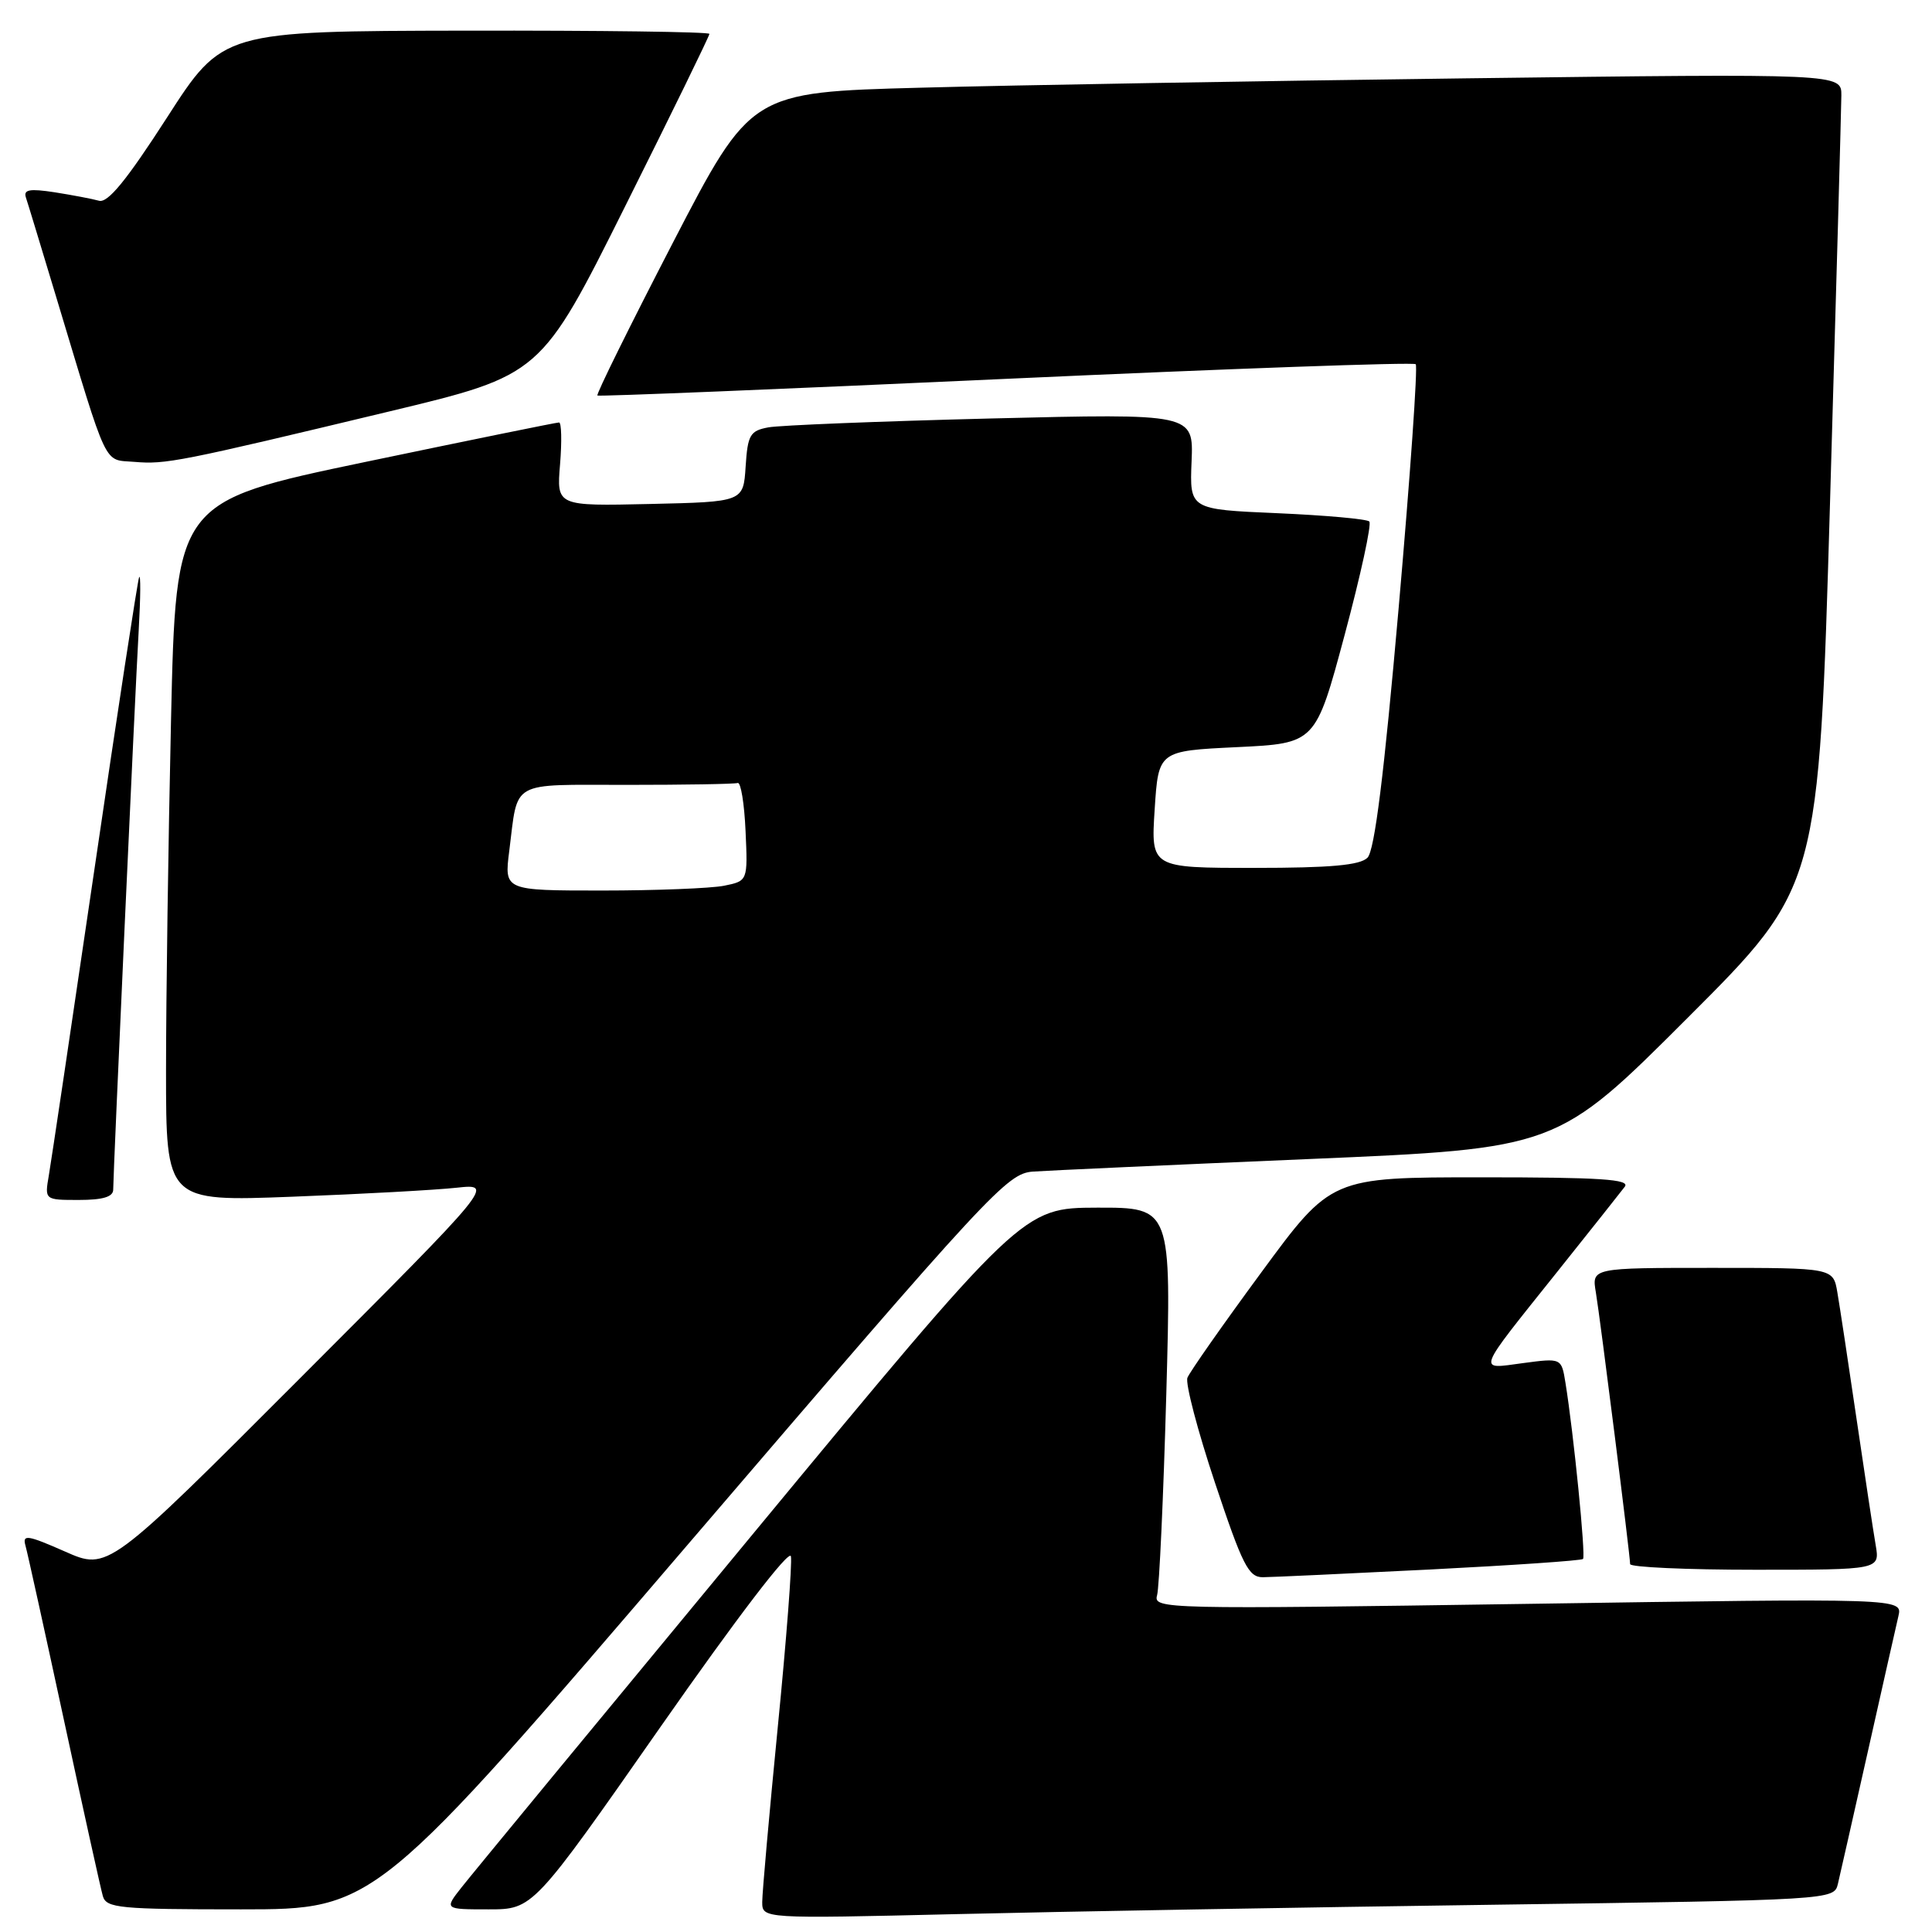 <?xml version="1.0" encoding="UTF-8" standalone="no"?>
<!DOCTYPE svg PUBLIC "-//W3C//DTD SVG 1.1//EN" "http://www.w3.org/Graphics/SVG/1.1/DTD/svg11.dtd" >
<svg xmlns="http://www.w3.org/2000/svg" xmlns:xlink="http://www.w3.org/1999/xlink" version="1.1" viewBox="0 0 256 256">
 <g >
 <path fill="currentColor"
d=" M 197.76 252.39 C 242.86 251.76 243.02 251.75 243.53 249.63 C 243.81 248.46 245.60 240.53 247.52 232.00 C 249.43 223.47 251.25 215.44 251.55 214.14 C 252.10 211.77 252.10 211.77 202.44 212.52 C 154.13 213.24 152.80 213.21 153.32 211.38 C 153.61 210.35 154.16 198.36 154.54 184.75 C 155.22 160.00 155.22 160.00 145.36 160.02 C 135.50 160.05 135.50 160.05 99.50 203.58 C 79.70 227.52 62.45 248.44 61.18 250.06 C 58.86 253.00 58.86 253.00 64.74 253.00 C 70.63 253.00 70.63 253.00 87.55 228.78 C 97.67 214.30 104.61 205.22 104.80 206.22 C 104.98 207.14 104.20 217.32 103.06 228.84 C 101.93 240.36 101.00 250.78 101.00 252.01 C 101.00 254.24 101.00 254.24 126.75 253.63 C 140.91 253.29 172.87 252.73 197.76 252.39 Z  M 91.49 204.25 C 131.31 157.79 133.44 155.49 136.88 155.24 C 138.87 155.10 155.31 154.35 173.41 153.58 C 206.31 152.18 206.31 152.18 223.65 134.84 C 241.00 117.50 241.00 117.50 242.49 66.50 C 243.31 38.45 243.98 14.21 243.99 12.63 C 244.00 9.75 244.00 9.75 194.25 10.38 C 166.89 10.73 134.37 11.28 122.00 11.62 C 99.49 12.22 99.49 12.22 89.15 32.18 C 83.47 43.16 78.97 52.26 79.16 52.41 C 79.35 52.55 103.70 51.56 133.29 50.20 C 162.87 48.85 187.31 47.97 187.59 48.26 C 187.88 48.54 186.86 63.07 185.33 80.54 C 183.39 102.70 182.14 112.71 181.20 113.65 C 180.21 114.65 176.31 115.00 166.18 115.00 C 152.50 115.00 152.50 115.00 153.00 107.25 C 153.50 99.50 153.50 99.50 163.91 99.00 C 174.32 98.50 174.32 98.50 178.18 84.10 C 180.30 76.19 181.77 69.44 181.44 69.10 C 181.11 68.77 175.62 68.28 169.23 68.00 C 157.63 67.50 157.63 67.50 157.89 61.14 C 158.15 54.79 158.15 54.79 131.33 55.45 C 116.57 55.82 103.29 56.35 101.80 56.63 C 99.39 57.08 99.07 57.62 98.80 61.82 C 98.50 66.50 98.50 66.50 86.12 66.78 C 73.75 67.06 73.75 67.06 74.21 61.53 C 74.46 58.49 74.40 55.99 74.08 55.98 C 73.76 55.97 62.21 58.33 48.41 61.21 C 23.31 66.46 23.31 66.46 22.66 95.48 C 22.30 111.44 22.00 132.31 22.00 141.86 C 22.00 159.21 22.00 159.21 38.75 158.57 C 47.96 158.22 57.75 157.68 60.50 157.38 C 65.50 156.84 65.50 156.84 39.90 182.48 C 14.31 208.11 14.31 208.11 8.60 205.58 C 3.65 203.40 2.95 203.29 3.37 204.78 C 3.64 205.73 5.94 216.18 8.49 228.00 C 11.04 239.82 13.35 250.29 13.63 251.25 C 14.09 252.83 15.84 253.00 31.93 253.00 C 49.72 253.00 49.72 253.00 91.49 204.25 Z  M 189.44 207.97 C 200.40 207.41 209.55 206.79 209.76 206.57 C 210.14 206.19 208.51 189.87 207.43 183.22 C 206.90 179.94 206.90 179.94 201.80 180.62 C 195.72 181.43 195.43 182.18 206.36 168.50 C 210.75 163.00 214.77 157.94 215.29 157.25 C 216.05 156.26 212.10 156.00 196.32 156.00 C 176.39 156.00 176.39 156.00 167.13 168.60 C 162.03 175.53 157.63 181.81 157.34 182.56 C 157.05 183.32 158.69 189.57 160.99 196.47 C 164.63 207.39 165.44 209.00 167.33 208.99 C 168.52 208.98 178.47 208.52 189.44 207.97 Z  M 248.54 204.75 C 248.23 202.96 247.09 195.43 246.00 188.00 C 244.91 180.57 243.77 173.04 243.46 171.25 C 242.91 168.00 242.91 168.00 226.91 168.00 C 210.91 168.00 210.91 168.00 211.46 171.25 C 212.05 174.80 215.99 206.03 216.00 207.25 C 216.00 207.66 223.45 208.00 232.55 208.00 C 249.09 208.00 249.09 208.00 248.54 204.75 Z  M 15.00 157.63 C 15.00 155.48 17.87 92.38 18.38 83.50 C 18.63 79.10 18.65 75.95 18.43 76.50 C 18.22 77.05 15.56 94.38 12.54 115.00 C 9.51 135.62 6.78 153.96 6.47 155.75 C 5.91 159.00 5.91 159.00 10.45 159.00 C 13.63 159.00 15.00 158.59 15.00 157.63 Z  M 51.58 54.52 C 71.67 49.70 71.67 49.70 82.83 27.35 C 88.98 15.05 94.00 4.77 94.00 4.49 C 94.00 4.22 79.49 4.03 61.75 4.06 C 29.50 4.12 29.50 4.12 22.12 15.59 C 16.77 23.89 14.29 26.93 13.12 26.60 C 12.23 26.35 9.59 25.85 7.25 25.48 C 3.93 24.97 3.09 25.12 3.43 26.16 C 3.68 26.90 5.50 32.90 7.49 39.50 C 14.43 62.50 13.65 60.85 17.81 61.20 C 21.97 61.55 23.67 61.22 51.58 54.52 Z  M 67.48 112.75 C 68.68 103.28 67.39 104.00 83.07 104.00 C 90.73 104.00 97.34 103.89 97.75 103.75 C 98.16 103.61 98.63 106.48 98.79 110.12 C 99.09 116.73 99.09 116.73 95.92 117.37 C 94.18 117.71 86.91 118.00 79.78 118.00 C 66.81 118.00 66.81 118.00 67.48 112.75 Z "/>
</g>
</svg>